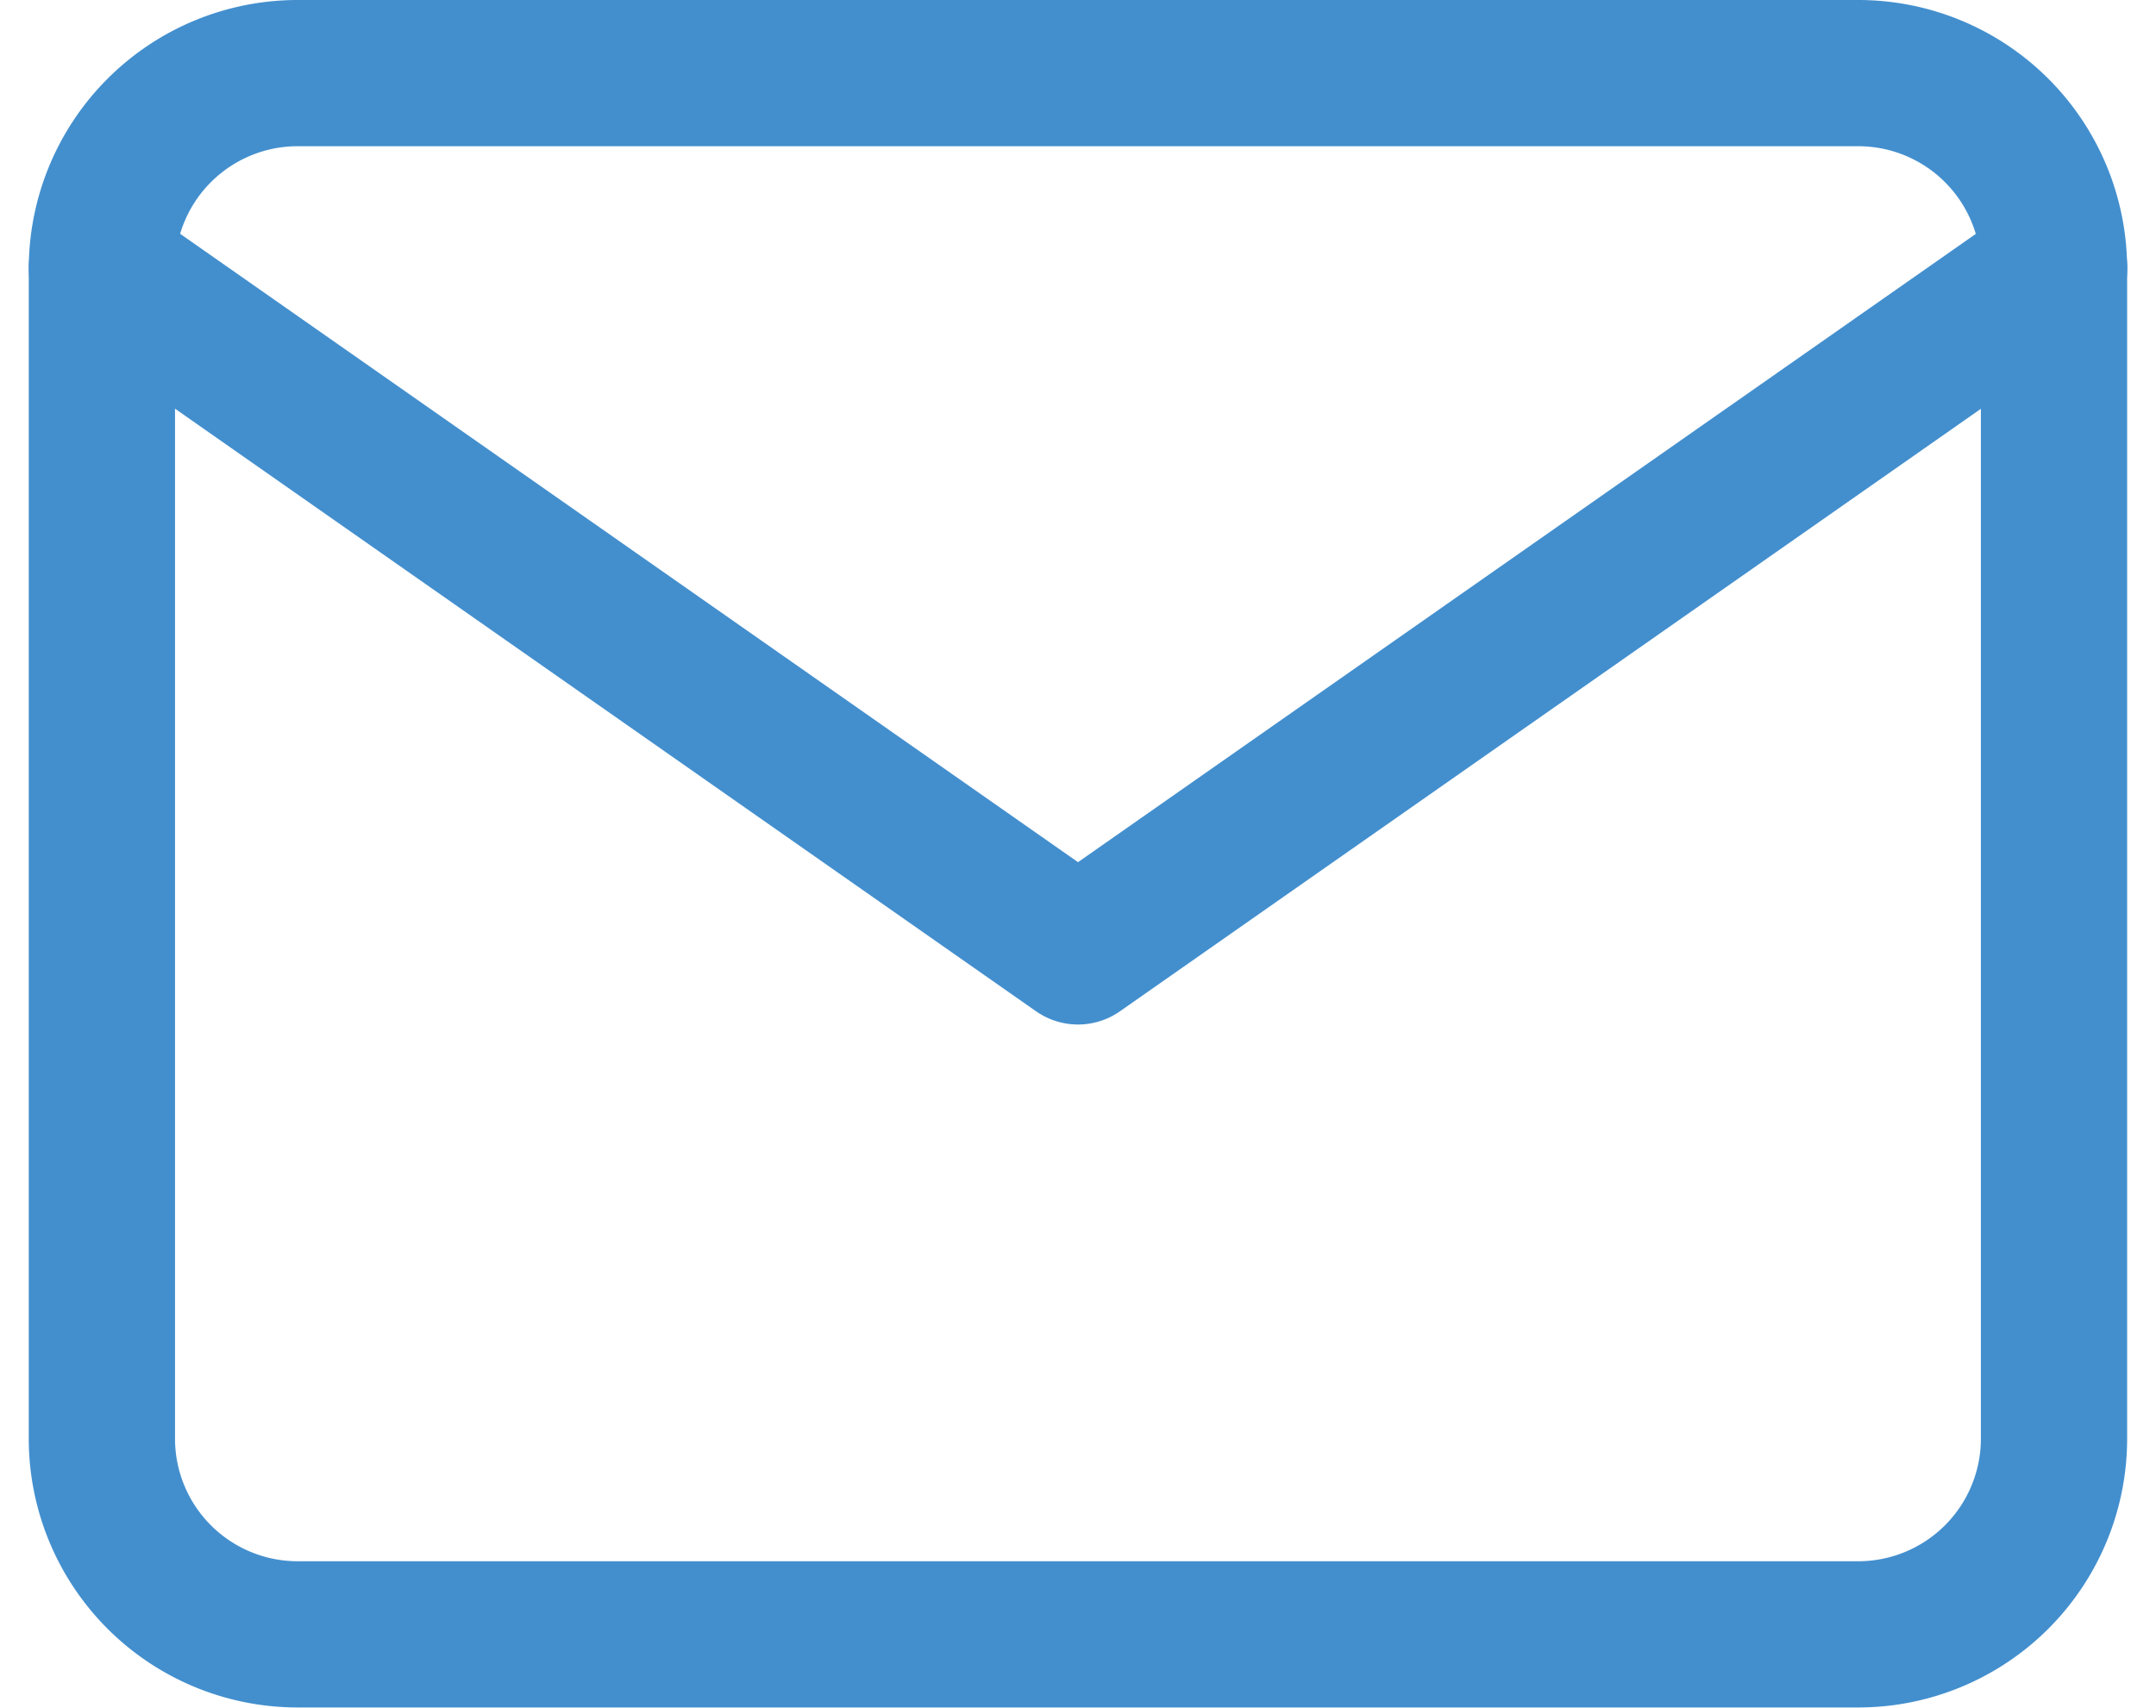 <svg xmlns="http://www.w3.org/2000/svg" width="22.112" height="17.518" viewBox="0 0 22.112 17.518">
  <g id="Icon_feather-mail" data-name="Icon feather-mail" transform="translate(1.045 0.75)">
    <path id="Path_1099" data-name="Path 1099" d="M5,6H21.021a2.008,2.008,0,0,1,2,2V20.016a2.008,2.008,0,0,1-2,2H5a2.008,2.008,0,0,1-2-2V8A2.008,2.008,0,0,1,5,6Z" transform="translate(-3 -6)" fill="none" stroke="#438fce" stroke-linecap="round" stroke-linejoin="round" stroke-width="1.5"/>
    <path id="Path_1100" data-name="Path 1100" d="M23.023,9,13.011,16.008,3,9" transform="translate(-3 -6.998)" fill="none" stroke="#438fce" stroke-linecap="round" stroke-linejoin="round" stroke-width="1.5"/>
  </g>
</svg>
